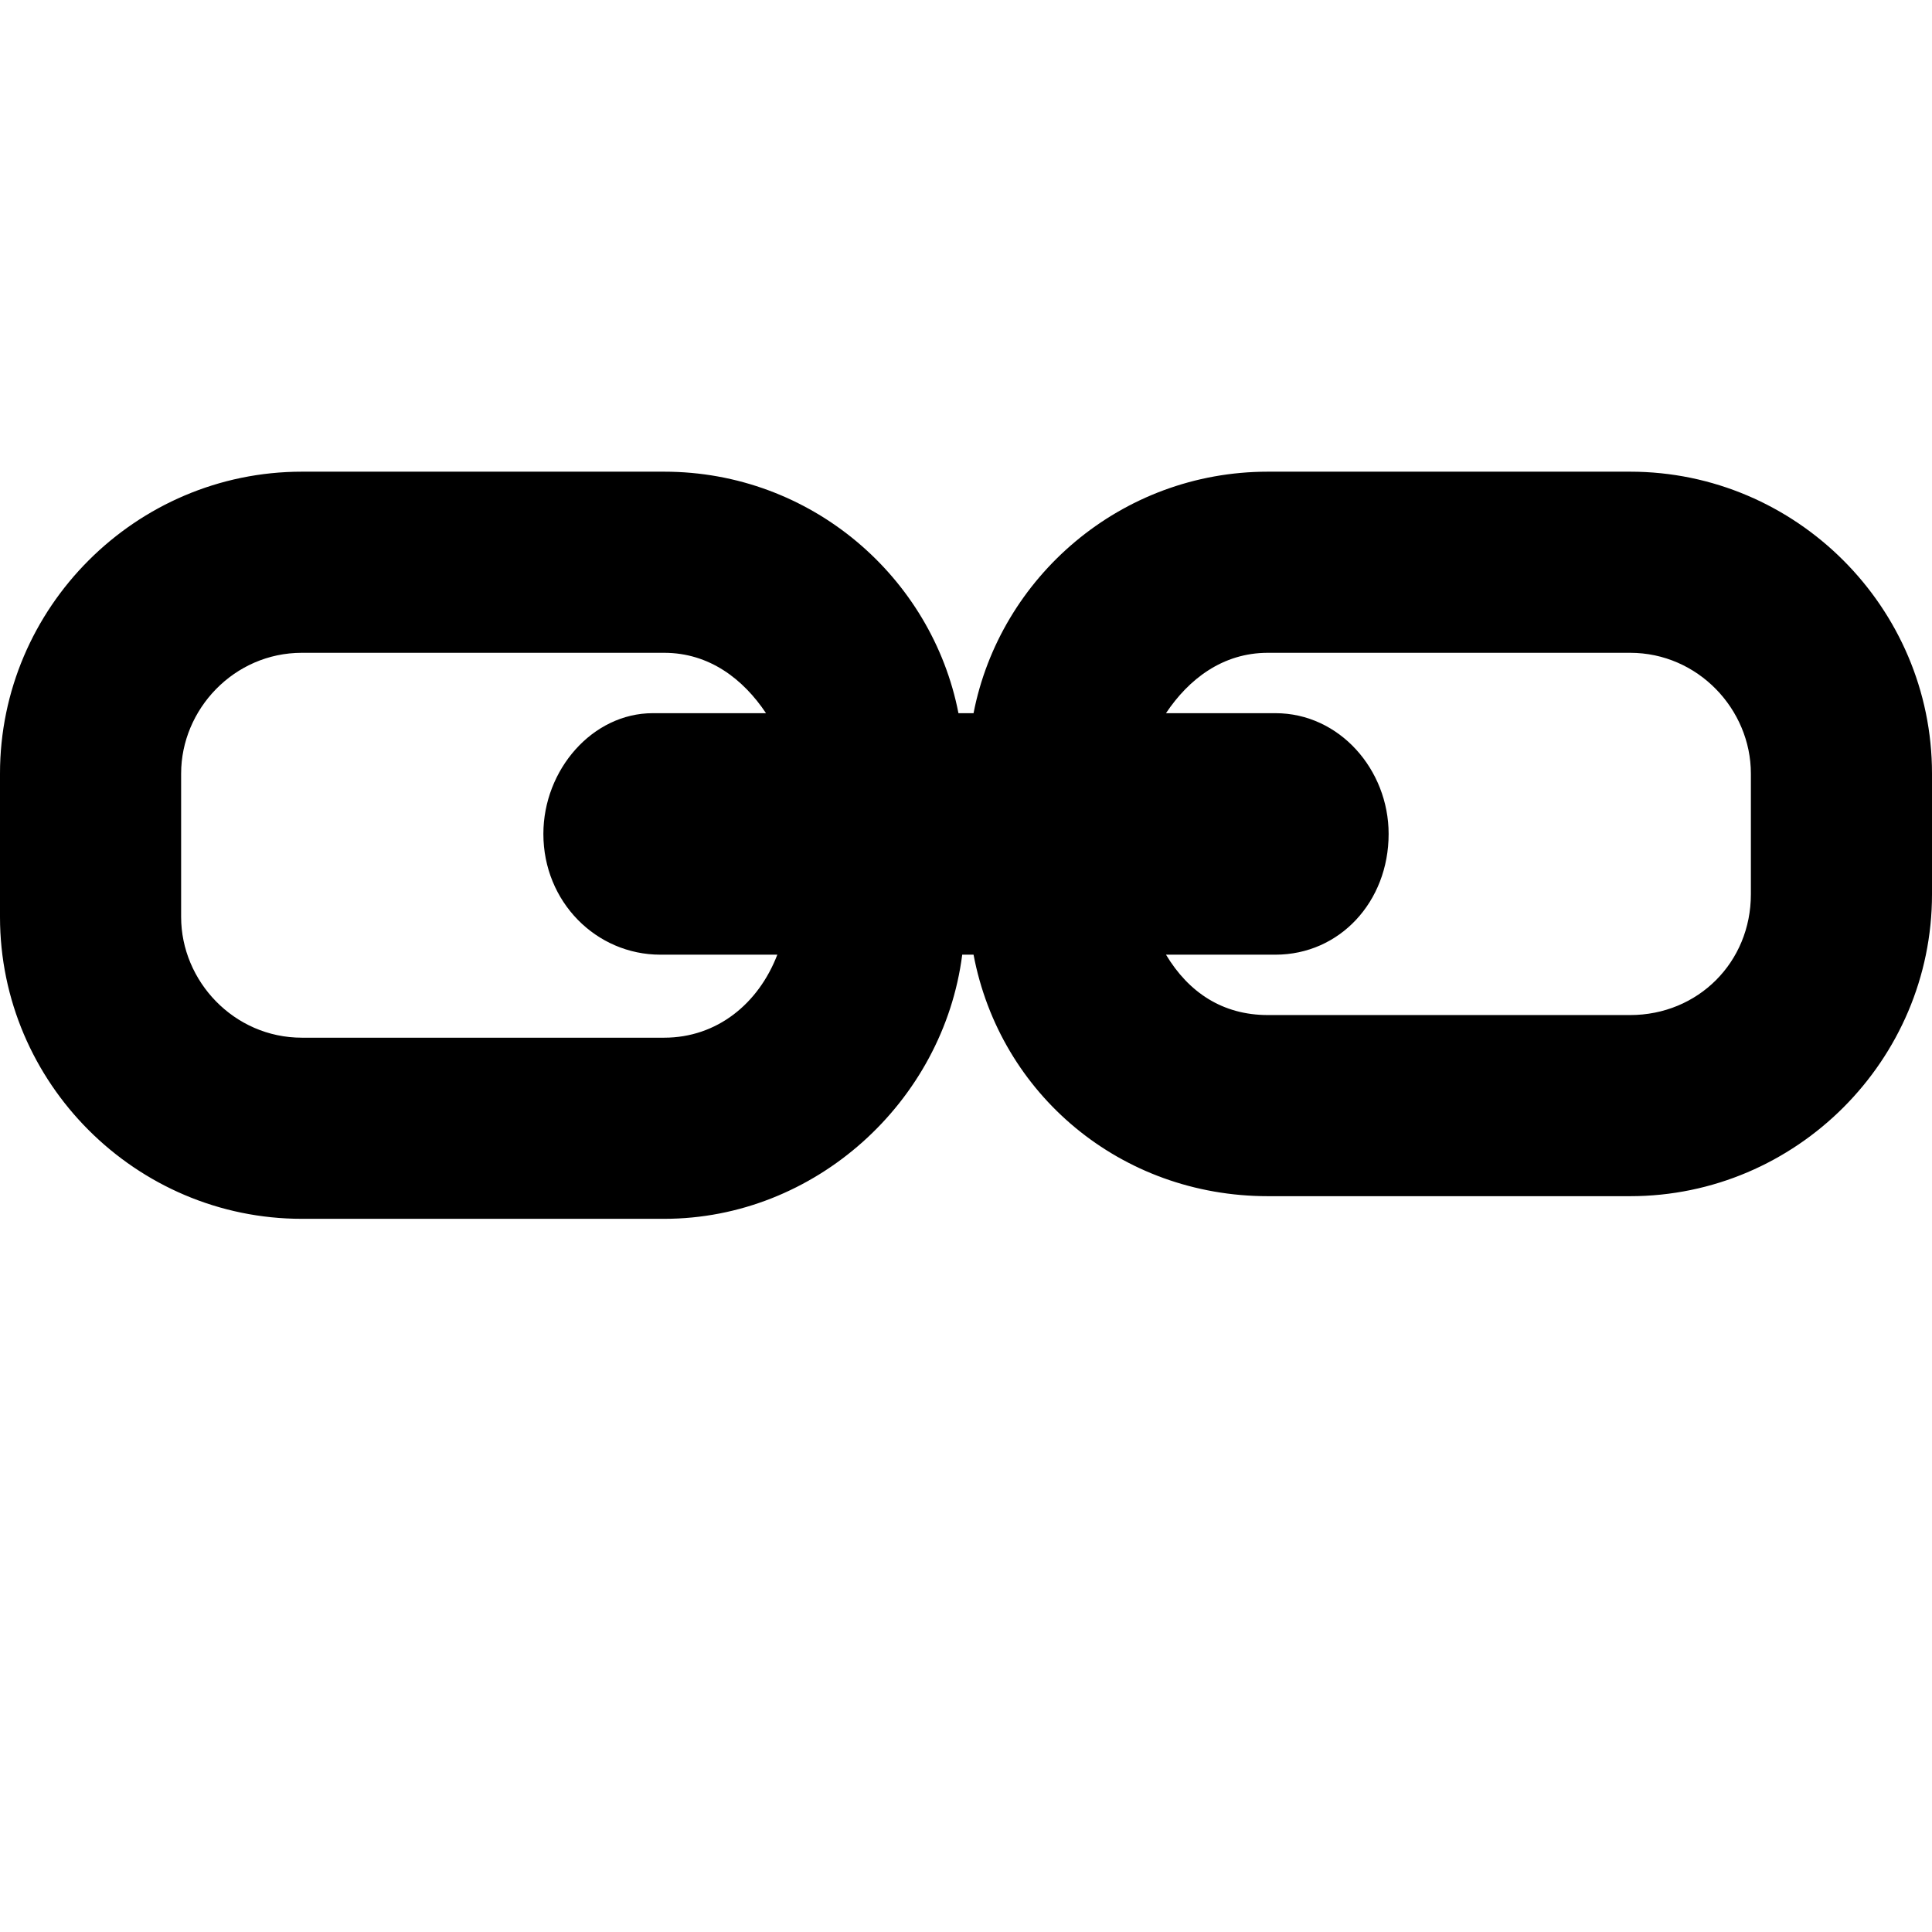 <svg xmlns="http://www.w3.org/2000/svg" viewBox="0 0 512 512"><path d="M176 275H80c-18 0-32-15-32-32v-38c0-17 14-32 32-32h96c12 0 21 7 27 16h51c-7-36-39-64-78-64H80c-44 0-80 36-80 80v38c0 44 36 80 80 80h96c40 0 74-31 79-70h-49c-5 13-16 22-30 22zm256-150h-96c-39 0-71 28-78 64h51c6-9 15-16 27-16h96c18 0 32 15 32 32v32c0 18-14 32-32 32h-96c-12 0-21-6-27-16h-51c7 37 39 64 78 64h96c44 0 80-36 80-80v-32c0-44-36-80-80-80zm-94 128c17 0 30-14 30-32 0-17-13-32-30-32H173c-16 0-29 15-29 32 0 18 14 32 31 32h163z"/></svg>